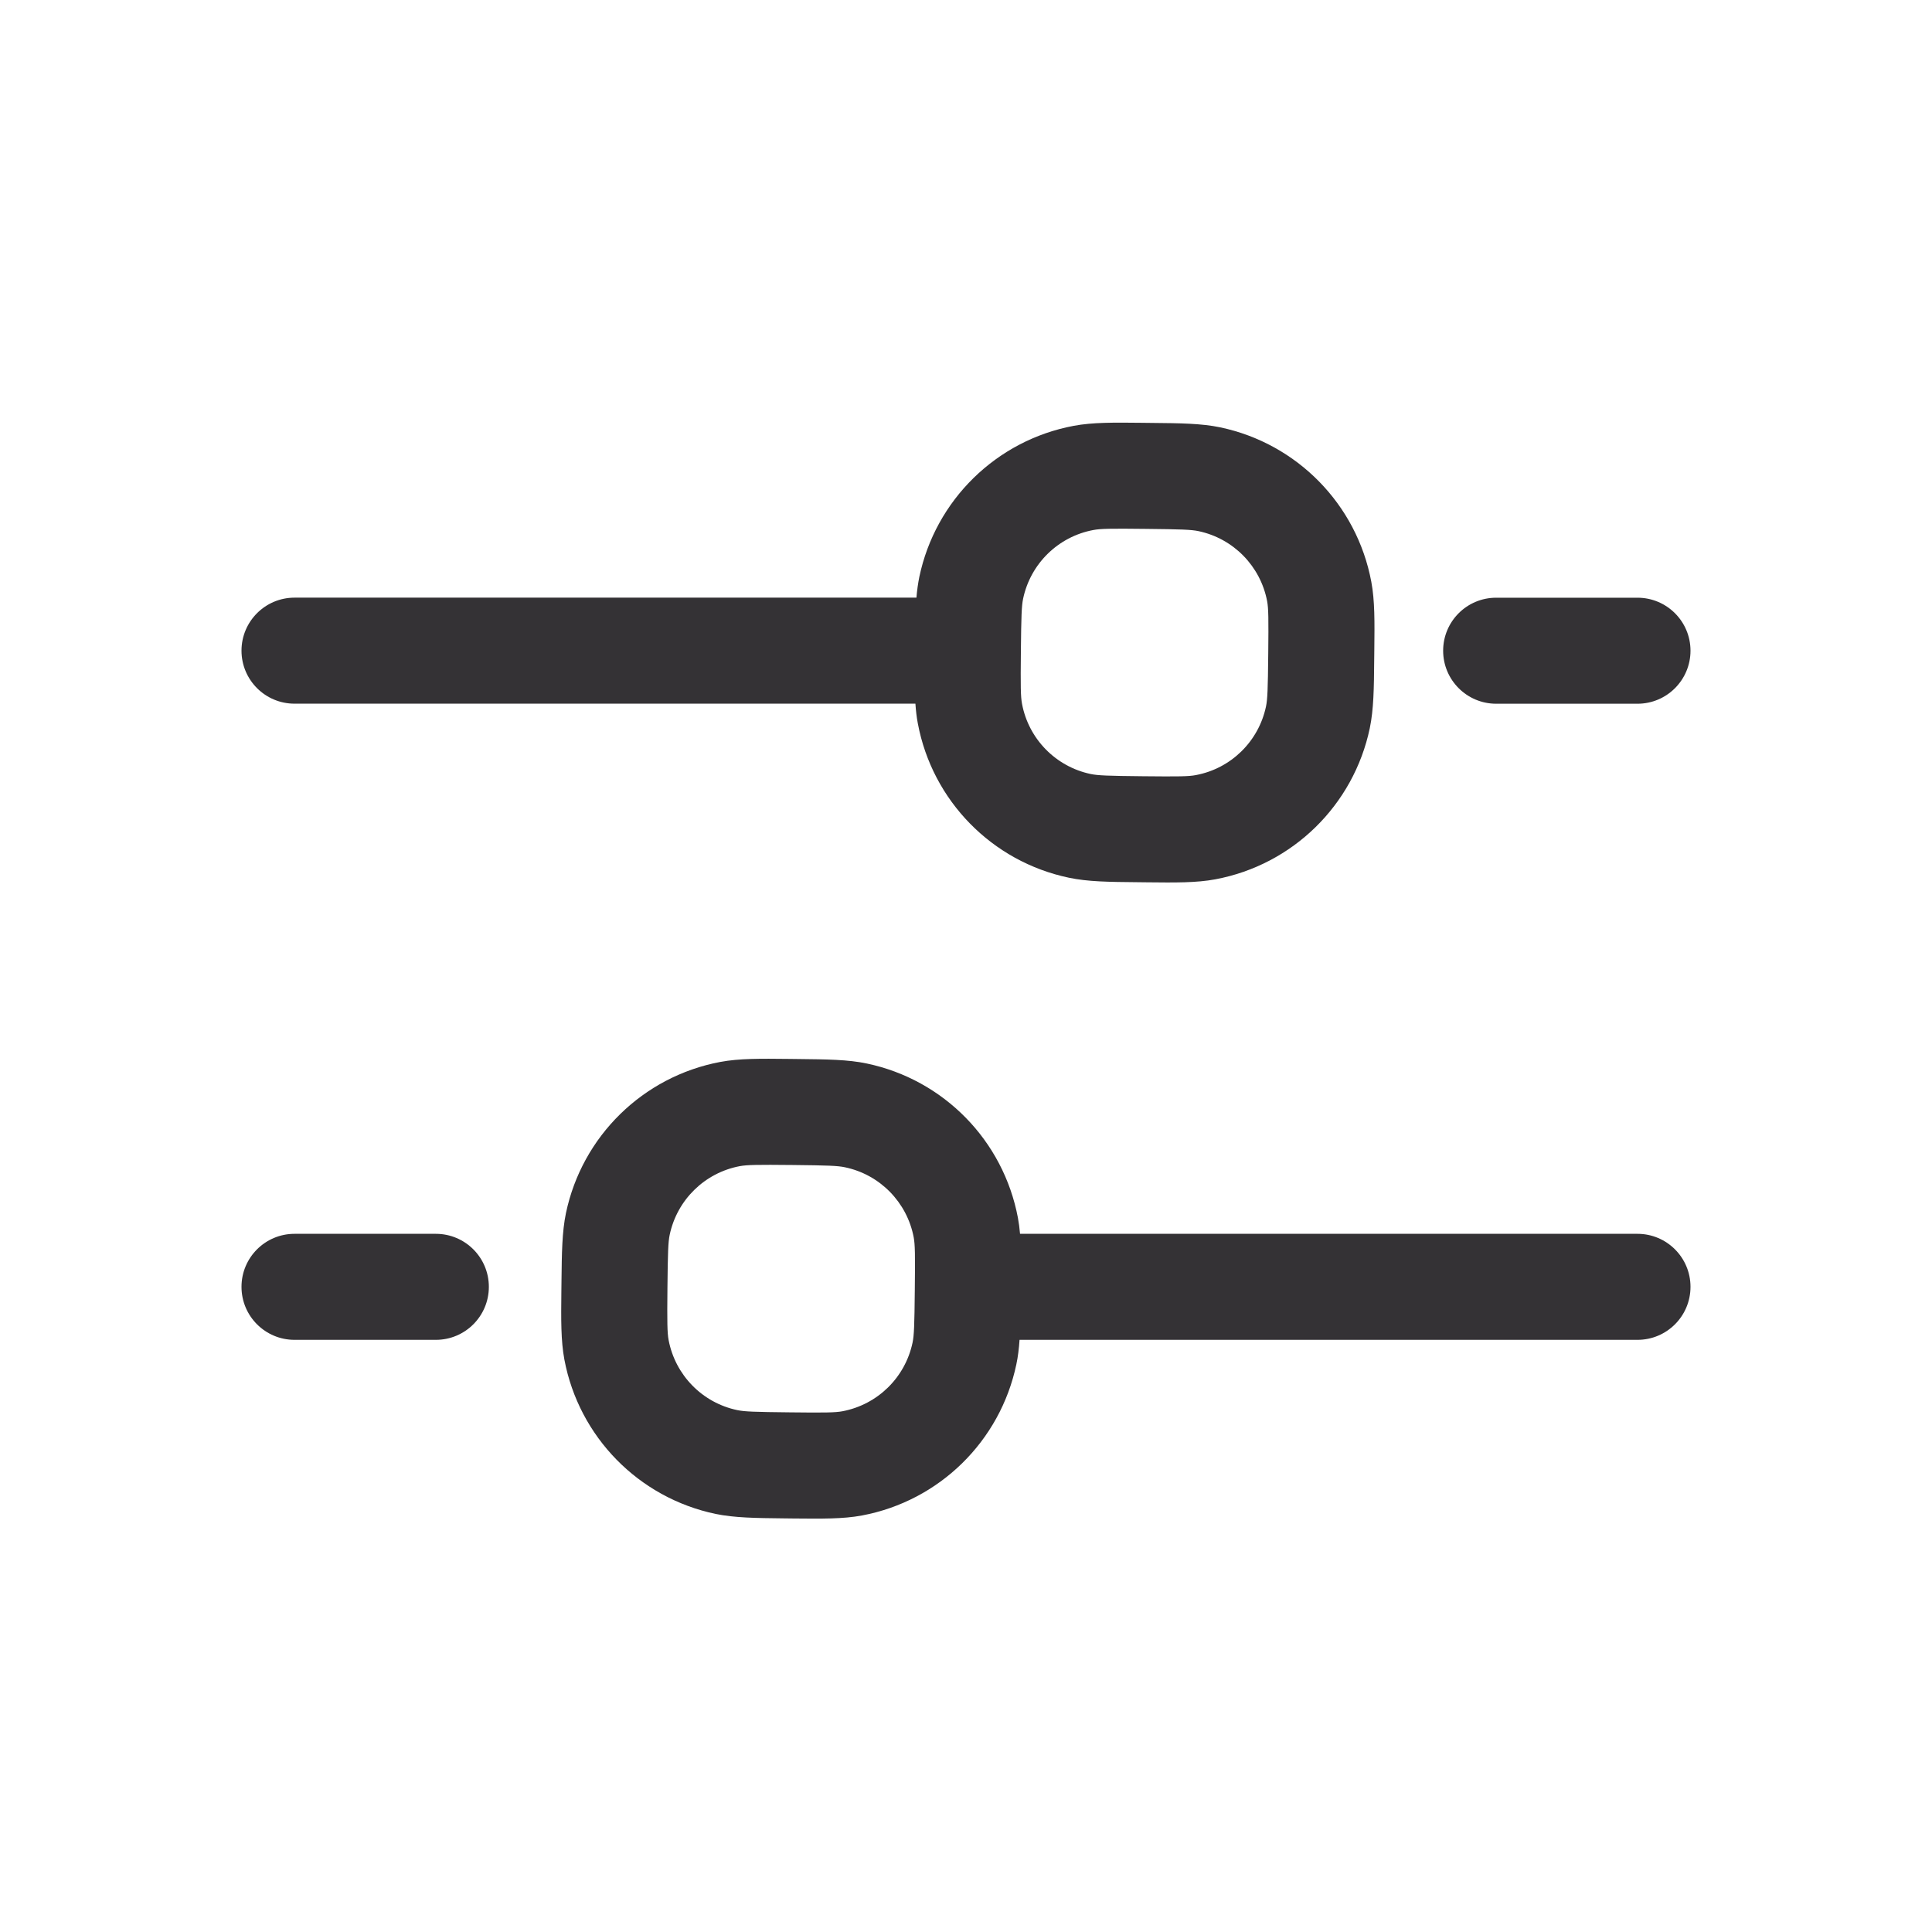 <svg width="32" height="32" viewBox="0 0 32 32" fill="none" xmlns="http://www.w3.org/2000/svg">
<path fill-rule="evenodd" clip-rule="evenodd" d="M19.084 7.005C19.543 7.009 19.898 7.013 20.21 7.078C21.485 7.346 22.473 8.355 22.713 9.635C22.772 9.948 22.768 10.303 22.763 10.763L22.761 10.934C22.757 11.394 22.753 11.749 22.688 12.061C22.42 13.336 21.411 14.324 20.131 14.564C19.817 14.623 19.463 14.619 19.003 14.614L18.831 14.612C18.372 14.608 18.017 14.604 17.705 14.538C16.43 14.271 15.442 13.262 15.202 11.982C15.182 11.878 15.17 11.77 15.162 11.655H4.878C4.393 11.655 4 11.262 4 10.777C4 10.293 4.393 9.899 4.878 9.899H15.179C15.189 9.778 15.205 9.664 15.227 9.555C15.495 8.281 16.504 7.293 17.784 7.053C18.098 6.994 18.452 6.998 18.912 7.003L19.084 7.005ZM19.85 8.797C19.73 8.772 19.565 8.766 18.979 8.76C18.393 8.753 18.228 8.756 18.108 8.779C17.526 8.888 17.068 9.337 16.946 9.916C16.921 10.036 16.915 10.201 16.909 10.787C16.903 11.373 16.905 11.538 16.928 11.658C17.037 12.239 17.486 12.698 18.065 12.82C18.185 12.845 18.35 12.851 18.936 12.857C19.522 12.863 19.687 12.861 19.807 12.838C20.389 12.729 20.847 12.28 20.969 11.701C20.994 11.581 21 11.416 21.006 10.83C21.012 10.244 21.01 10.079 20.988 9.959C20.878 9.377 20.429 8.919 19.85 8.797V8.797Z" fill="#343235"/>
<path d="M27.122 11.656C27.607 11.656 28 11.262 28 10.778C28 10.293 27.607 9.9 27.122 9.9H24.781C24.296 9.9 23.903 10.293 23.903 10.778C23.903 11.262 24.296 11.656 24.781 11.656H27.122Z" fill="#343235"/>
<path d="M4.878 22.192C4.393 22.192 4 21.799 4 21.314C4 20.829 4.393 20.436 4.878 20.436H7.219C7.704 20.436 8.097 20.829 8.097 21.314C8.097 21.799 7.704 22.192 7.219 22.192H4.878Z" fill="#343235"/>
<path fill-rule="evenodd" clip-rule="evenodd" d="M27.122 20.436H16.895C16.887 20.344 16.876 20.256 16.86 20.171C16.619 18.891 15.632 17.883 14.357 17.615C14.045 17.549 13.69 17.546 13.23 17.541L13.059 17.539C12.599 17.534 12.244 17.53 11.93 17.589C10.651 17.83 9.642 18.817 9.374 20.092C9.309 20.404 9.305 20.759 9.3 21.219L9.298 21.39C9.293 21.85 9.289 22.205 9.348 22.519C9.589 23.799 10.577 24.807 11.851 25.075C12.164 25.14 12.518 25.144 12.978 25.149L13.149 25.151C13.609 25.155 13.964 25.16 14.278 25.101C15.558 24.86 16.566 23.872 16.834 22.598C16.861 22.471 16.877 22.337 16.887 22.192H27.122C27.607 22.192 28 21.799 28 21.314C28 20.829 27.607 20.436 27.122 20.436H27.122ZM13.126 19.296C13.711 19.302 13.876 19.308 13.996 19.334C14.575 19.455 15.024 19.914 15.134 20.495C15.156 20.616 15.159 20.78 15.152 21.366C15.146 21.953 15.14 22.117 15.115 22.237C14.993 22.817 14.535 23.265 13.953 23.375C13.833 23.397 13.668 23.4 13.082 23.393C12.496 23.387 12.331 23.381 12.212 23.356C11.632 23.235 11.184 22.776 11.074 22.194C11.052 22.074 11.049 21.909 11.055 21.323C11.061 20.737 11.067 20.572 11.092 20.453C11.214 19.873 11.673 19.424 12.254 19.315C12.375 19.293 12.54 19.29 13.126 19.296V19.296Z" fill="#343235"/>
</svg>
